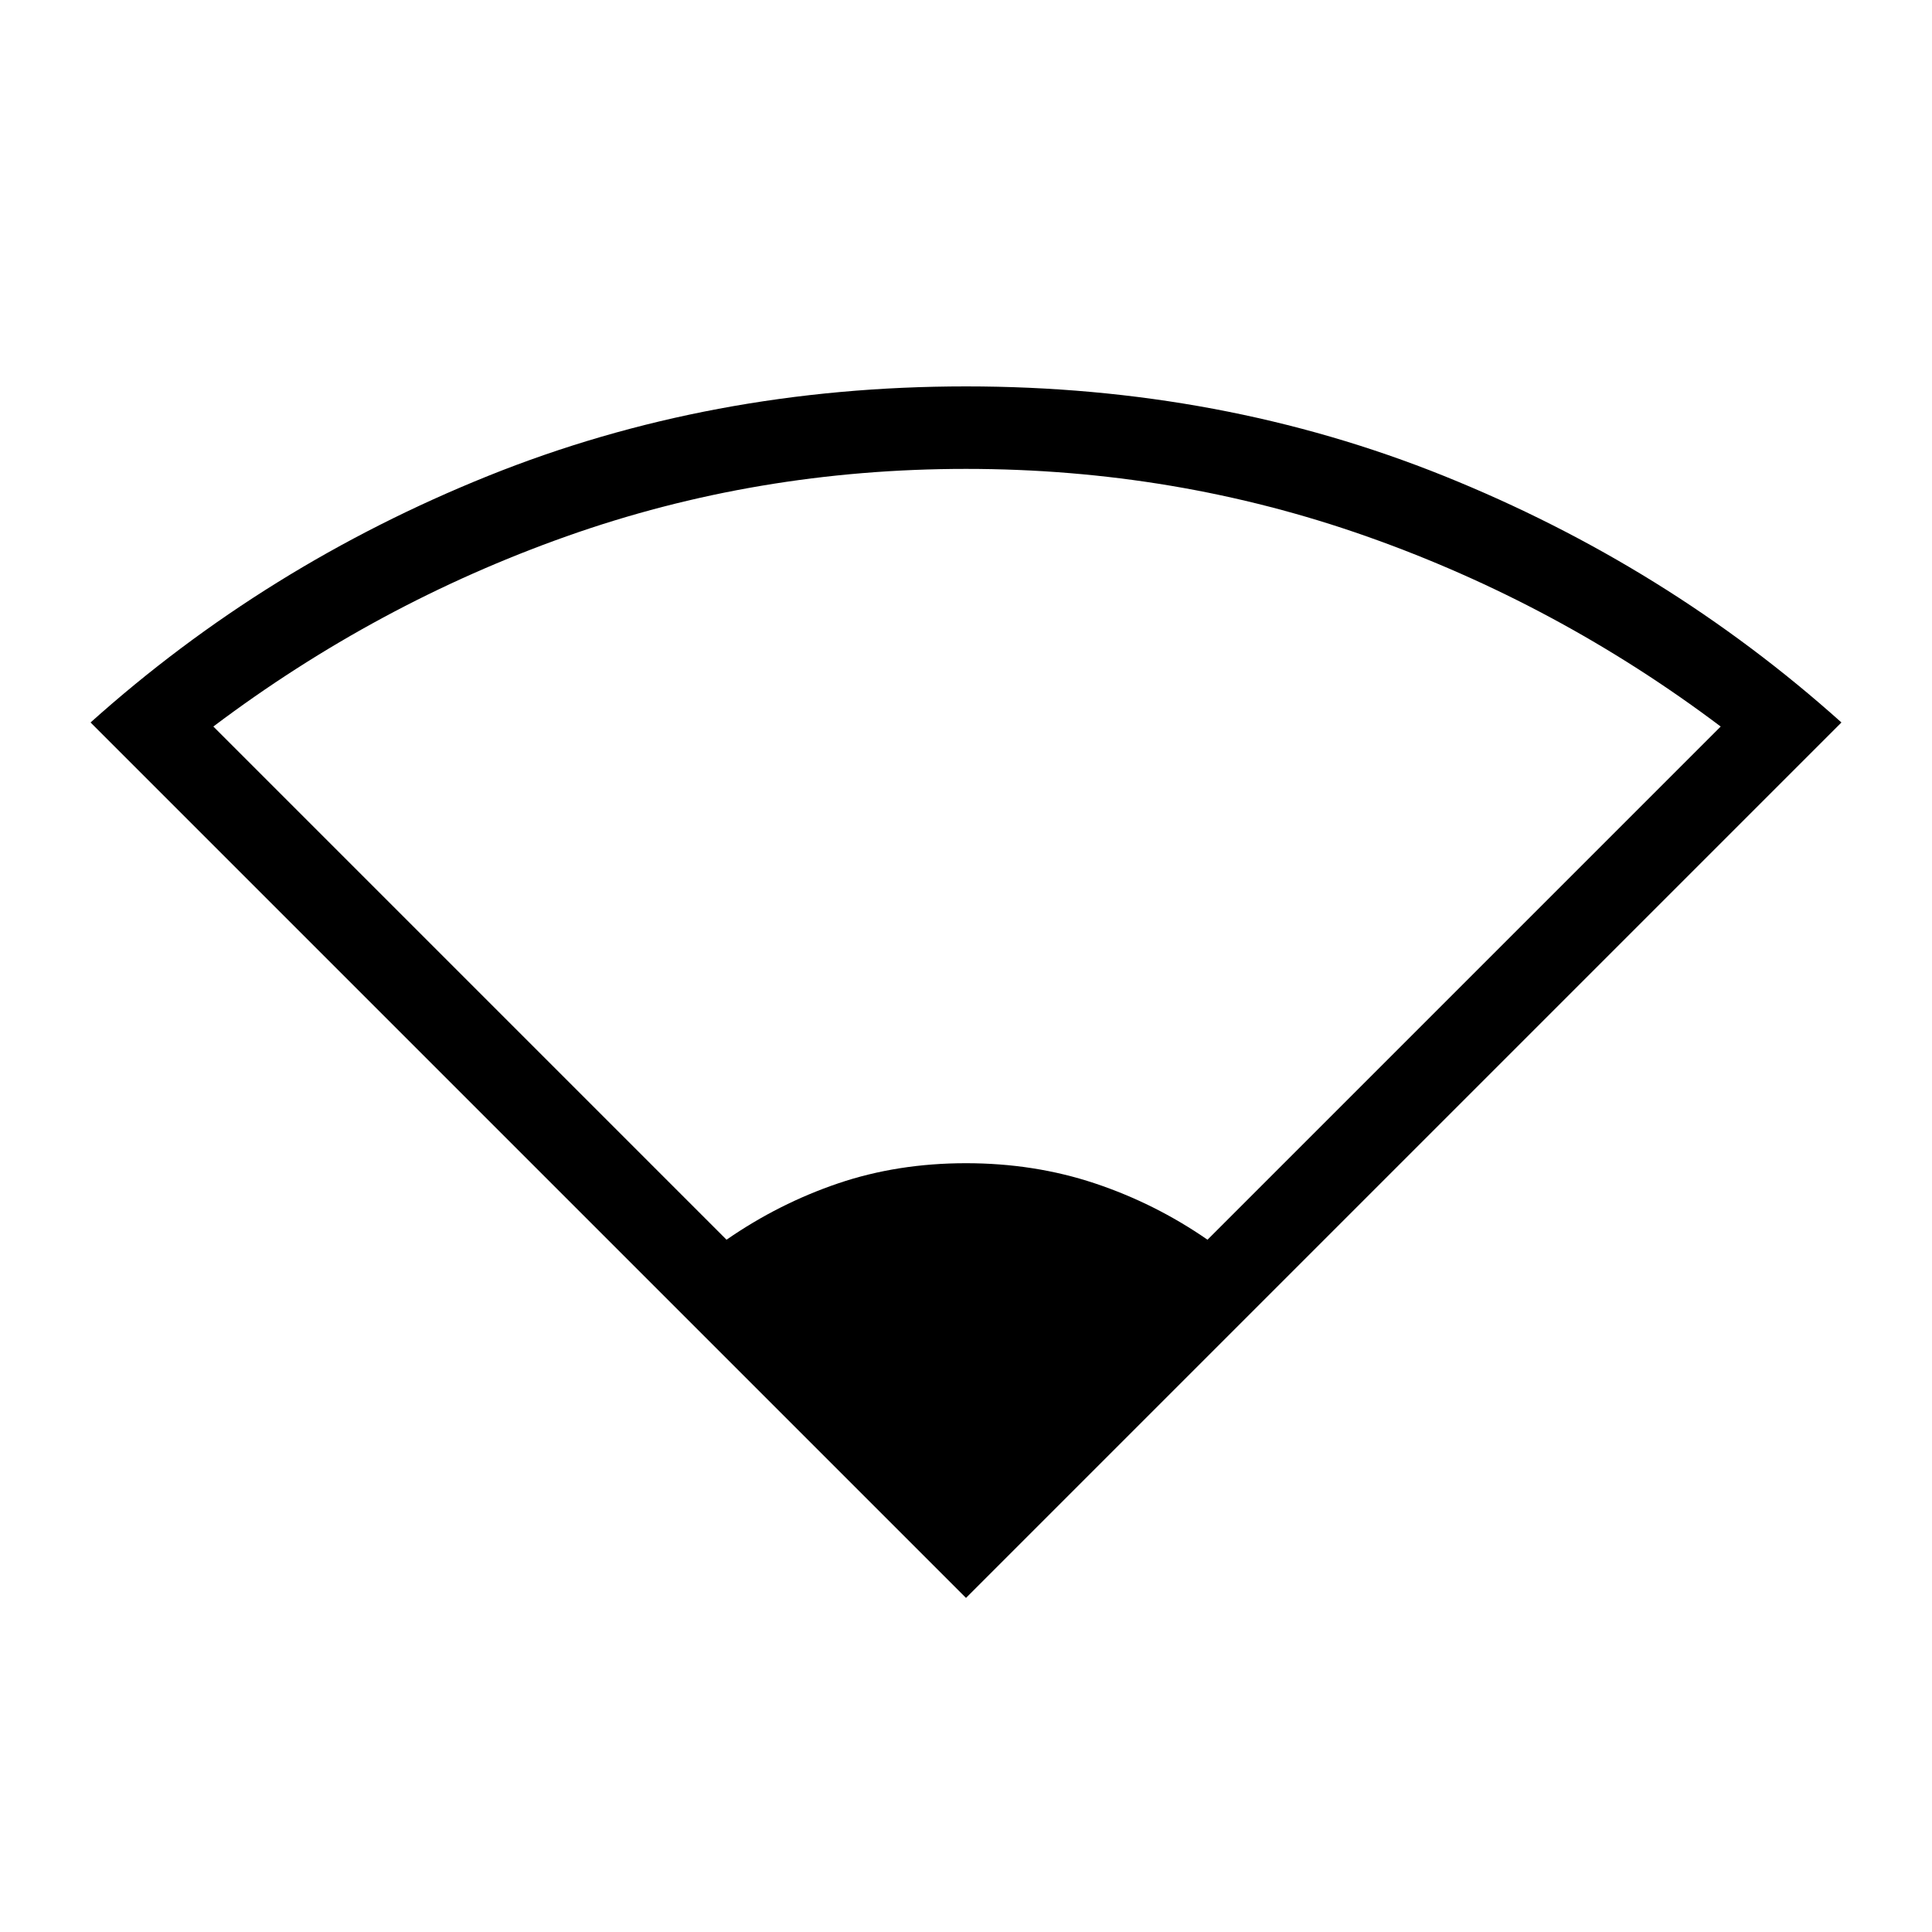 <svg xmlns="http://www.w3.org/2000/svg" height="40" width="40"><path d="M20 33.083 1.875 14.958q3.625-3.25 8.229-5.104Q14.708 8 20 8q5.292 0 9.896 1.854 4.604 1.854 8.229 5.104Zm-4.958-7.416q1.083-.75 2.312-1.167 1.229-.417 2.646-.417 1.417 0 2.667.417 1.25.417 2.333 1.167l10.625-10.625q-3.375-2.542-7.333-3.938Q24.333 9.708 20 9.708t-8.271 1.396Q7.792 12.5 4.417 15.042Z"/></svg>
